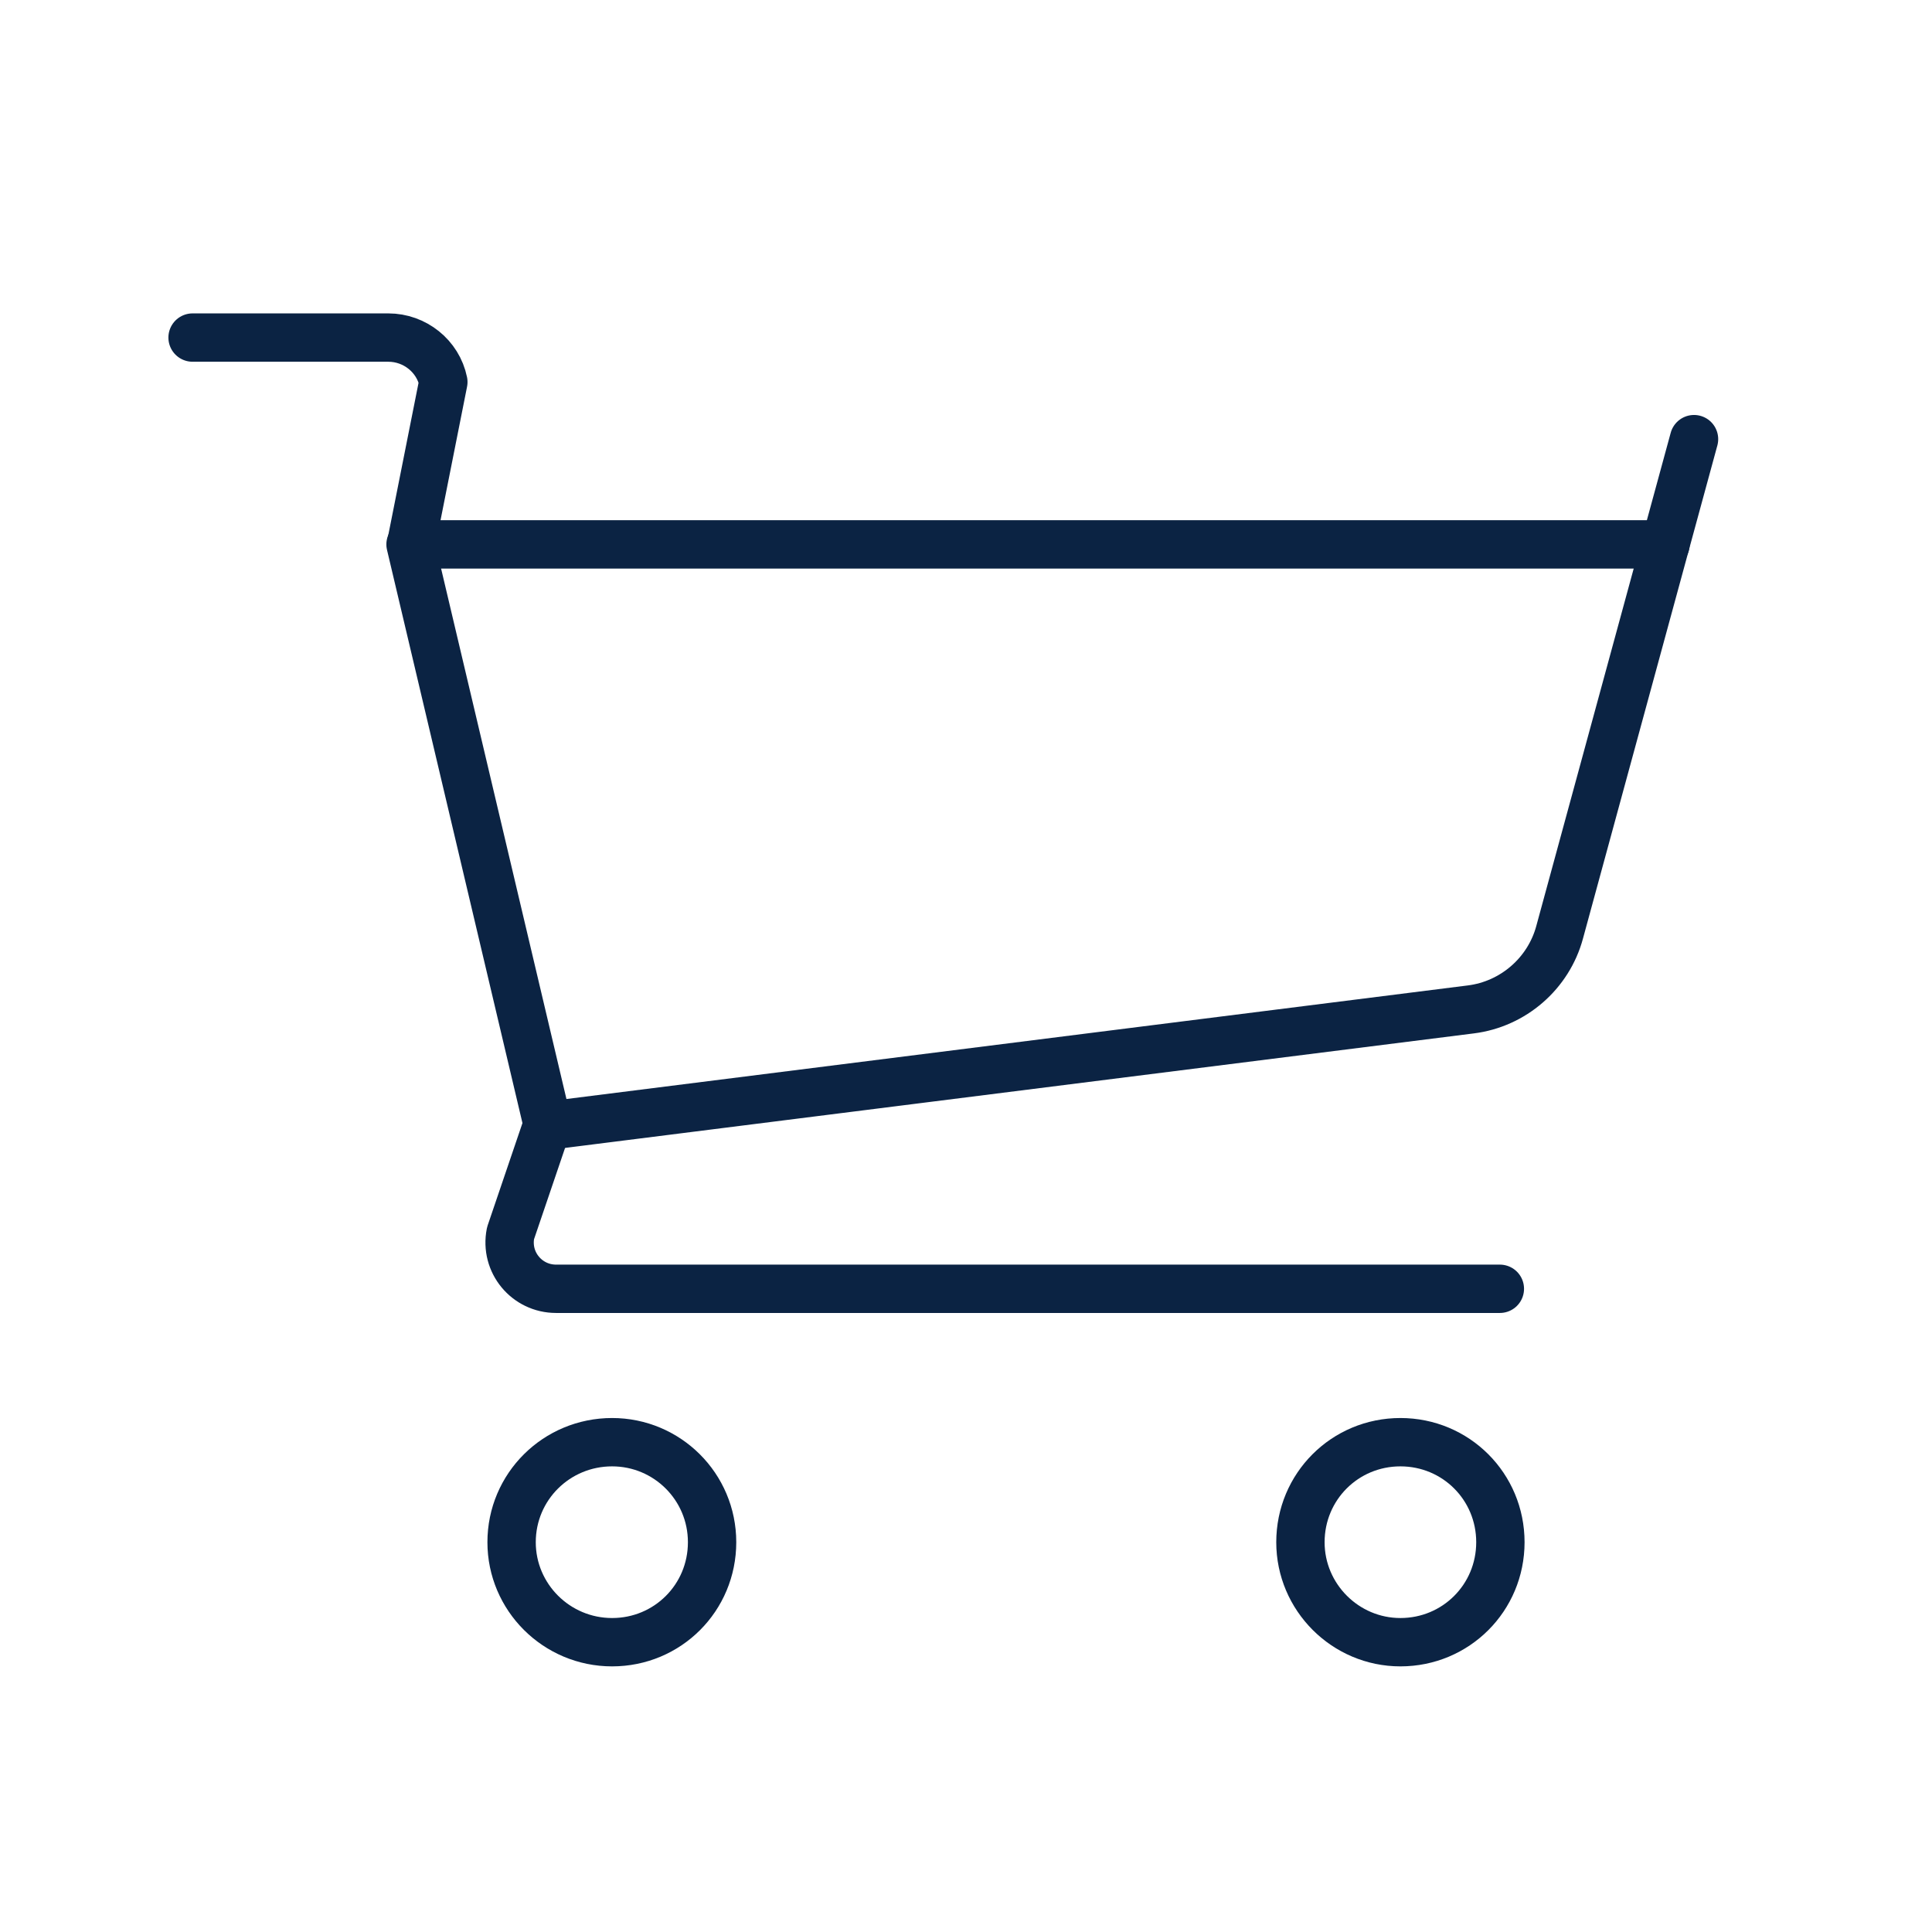 <svg width="40" height="40" viewBox="0 0 40 40" fill="none" xmlns="http://www.w3.org/2000/svg">
<path d="M8.5 11.271L11.337 23.277C11.337 23.288 11.326 23.299 11.326 23.309L10.57 25.533C10.45 26.136 10.909 26.683 11.512 26.683H31.053" stroke="#0B2343" stroke-width="1.001" stroke-miterlimit="10" stroke-linecap="round" stroke-linejoin="round"/>
<path d="M34.482 11.271H8.511L9.179 7.909C9.069 7.372 8.587 6.989 8.04 6.989H3.987" stroke="#0B2343" stroke-width="1.001" stroke-miterlimit="10" stroke-linecap="round" stroke-linejoin="round"/>
<path d="M35.073 9.092L32.291 19.3C32.061 20.155 31.327 20.79 30.451 20.899L11.326 23.309" stroke="#0B2343" stroke-width="1.001" stroke-miterlimit="10" stroke-linecap="round" stroke-linejoin="round"/>
<path d="M12.673 29.859C11.523 29.859 10.592 30.779 10.592 31.93C10.592 33.069 11.523 34 12.673 34C13.823 34 14.743 33.08 14.743 31.93C14.743 30.779 13.812 29.859 12.673 29.859Z" stroke="#0B2343" stroke-width="1.001" stroke-miterlimit="10" stroke-linecap="round" stroke-linejoin="round"/>
<path d="M28.994 29.859C27.844 29.859 26.924 30.779 26.924 31.93C26.924 33.069 27.855 34 28.994 34C30.144 34 31.064 33.08 31.064 31.93C31.064 30.779 30.144 29.859 28.994 29.859Z" stroke="#0B2343" stroke-width="1.001" stroke-miterlimit="10" stroke-linecap="round" stroke-linejoin="round"/>
</svg>
